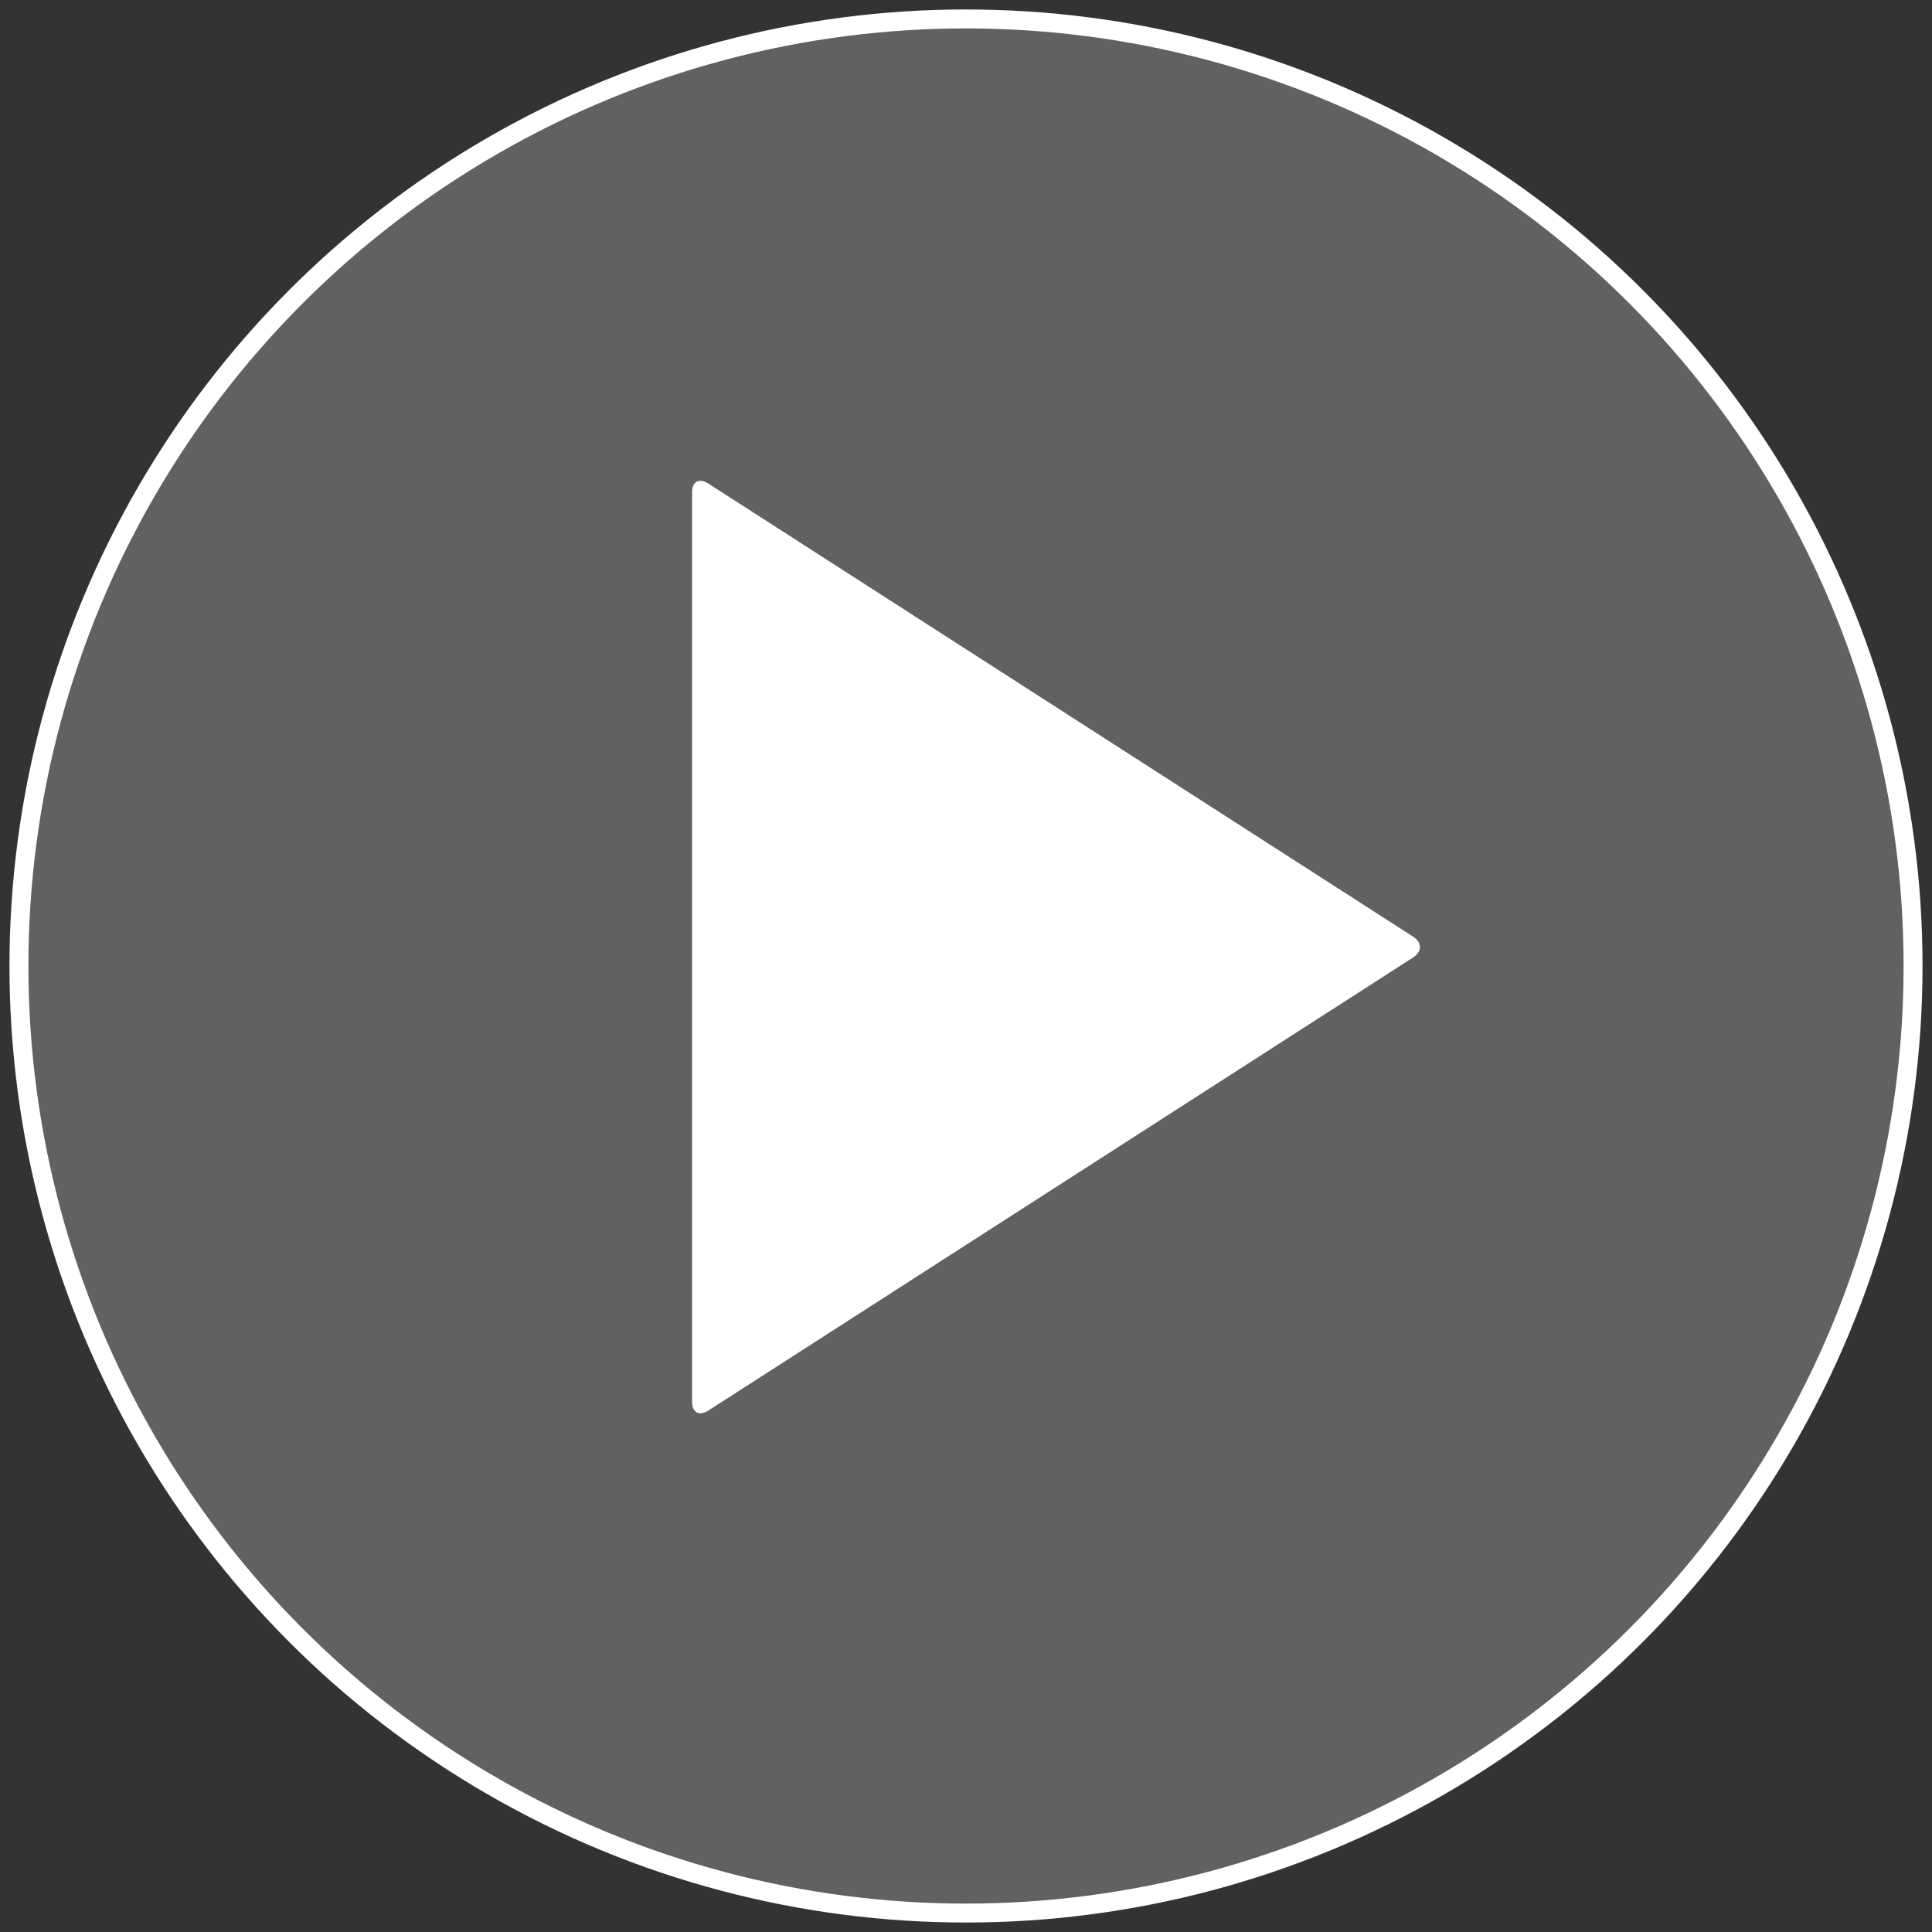 <?xml version="1.0" encoding="UTF-8"?>
<svg width="102px" height="102px" viewBox="0 0 102 102" version="1.1" xmlns="http://www.w3.org/2000/svg" xmlns:xlink="http://www.w3.org/1999/xlink">
    <rect x="0" y="0" width="102" height="102" fill="#333333" stroke="none"/>
    <!-- Generator: Sketch 41.2 (35397) - http://www.bohemiancoding.com/sketch -->
    <title>Play Button</title>
    <desc>Created with Sketch.</desc>
    <defs>
        <circle id="path-1" cx="50" cy="50" r="50"></circle>
    </defs>
    <g id="Symbols" stroke="none" stroke-width="1" fill="none" fill-rule="evenodd">
        <g id="Video-Player-+-Info" transform="translate(-409, -207)">
            <g id="Play-Button" transform="translate(410, 208)">
                <g id="Oval">
                    <use fill-opacity="0.5" fill="#919191" fill-rule="evenodd" style="mix-blend-mode: multiply;" xlink:href="#path-1"></use>
                    <use stroke="#FFFFFF" stroke-width="1" xlink:href="#path-1"></use>
                </g>
                <path d="M54.454,30.389 C54.756,29.92 55.24,29.912 55.546,30.389 L79.475,67.611 C79.776,68.08 79.573,68.46 79.021,68.46 L30.979,68.46 C30.427,68.46 30.219,68.088 30.525,67.611 L54.454,30.389 Z" id="Triangle-Copy" fill="#FFFFFF" fill-rule="evenodd" transform="translate(55, 49) rotate(-270) translate(-55, -49) "></path>
            </g>
        </g>
    </g>
</svg>